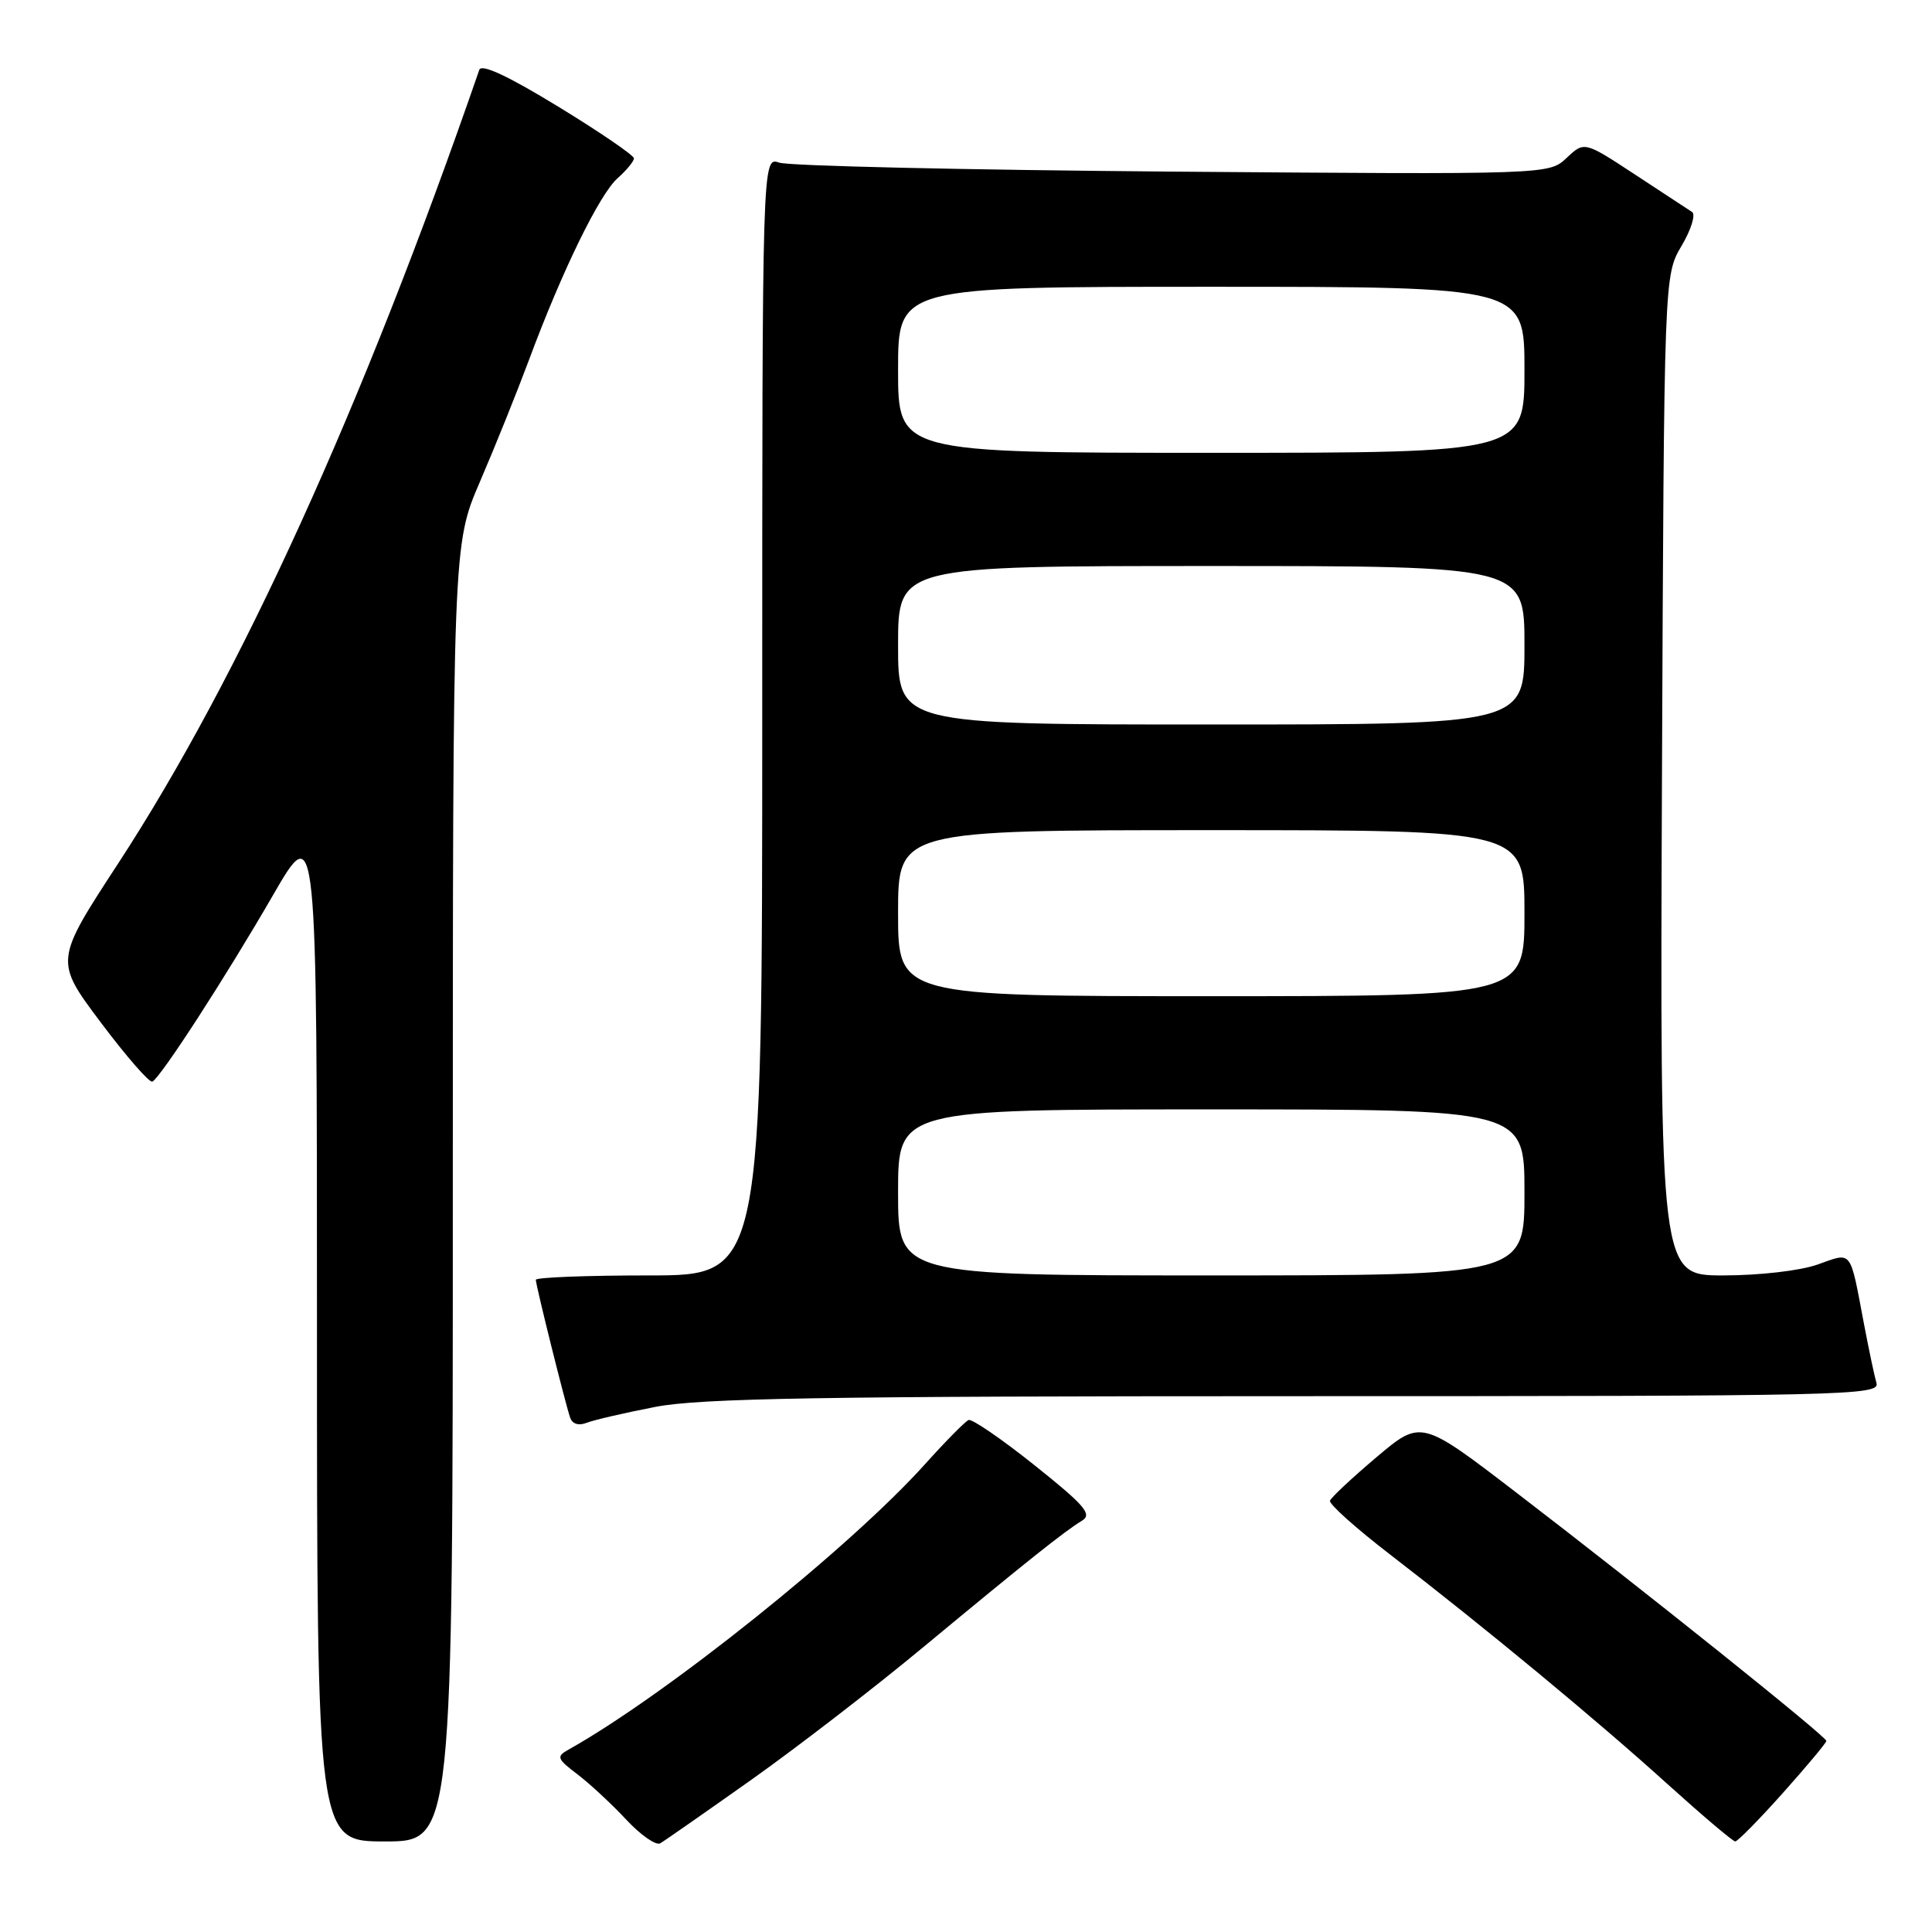 <?xml version="1.0" encoding="UTF-8" standalone="no"?>
<!DOCTYPE svg PUBLIC "-//W3C//DTD SVG 1.1//EN" "http://www.w3.org/Graphics/SVG/1.1/DTD/svg11.dtd" >
<svg xmlns="http://www.w3.org/2000/svg" xmlns:xlink="http://www.w3.org/1999/xlink" version="1.1" viewBox="0 0 256 256">
 <g >
 <path fill="currentColor"
d=" M 99.57 235.82 C 105.66 231.50 115.92 223.59 122.37 218.23 C 136.05 206.89 141.08 202.88 143.37 201.50 C 144.76 200.66 143.77 199.49 137.09 194.16 C 132.72 190.67 128.78 187.97 128.34 188.16 C 127.89 188.35 125.30 190.97 122.58 194.00 C 112.58 205.12 88.25 224.60 75.32 231.84 C 73.69 232.75 73.80 233.05 76.52 235.11 C 78.16 236.36 81.07 239.06 82.98 241.11 C 84.89 243.16 86.92 244.57 87.48 244.25 C 88.04 243.93 93.48 240.13 99.57 235.82 Z  M 60.00 158.09 C 60.00 72.18 60.00 72.18 63.59 63.84 C 65.57 59.25 68.49 51.99 70.09 47.70 C 74.47 35.91 79.44 25.72 81.85 23.60 C 83.03 22.55 84.00 21.37 84.00 20.98 C 84.00 20.59 79.49 17.50 73.97 14.13 C 67.33 10.07 63.79 8.42 63.51 9.25 C 48.08 53.89 31.82 89.64 15.66 114.41 C 7.23 127.32 7.23 127.32 13.37 135.50 C 16.74 139.99 19.81 143.51 20.19 143.32 C 21.32 142.73 29.92 129.44 36.16 118.64 C 42.00 108.53 42.00 108.53 42.00 176.27 C 42.00 244.00 42.00 244.00 51.00 244.00 C 60.00 244.00 60.00 244.00 60.00 158.09 Z  M 236.25 237.57 C 239.41 234.03 242.00 230.93 242.00 230.68 C 242.00 230.10 217.81 210.72 200.90 197.76 C 188.30 188.10 188.30 188.10 182.40 193.08 C 179.16 195.82 176.38 198.42 176.23 198.85 C 176.08 199.29 179.68 202.51 184.23 206.01 C 196.85 215.73 211.58 227.92 220.93 236.38 C 225.57 240.57 229.62 244.00 229.93 244.00 C 230.24 244.00 233.09 241.11 236.25 237.57 Z  M 86.84 186.42 C 92.78 185.27 108.87 185.00 171.66 185.00 C 244.97 185.00 249.11 184.91 248.64 183.25 C 248.36 182.29 247.63 178.80 247.00 175.50 C 245.08 165.38 245.50 165.91 240.83 167.56 C 238.52 168.38 233.10 169.00 228.35 169.00 C 219.95 169.00 219.95 169.00 220.22 102.75 C 220.50 36.50 220.50 36.50 222.81 32.59 C 224.08 30.45 224.71 28.42 224.21 28.09 C 223.71 27.77 220.29 25.52 216.62 23.11 C 209.93 18.72 209.93 18.72 207.58 20.93 C 205.23 23.13 205.23 23.13 155.36 22.74 C 127.94 22.52 104.49 21.99 103.25 21.55 C 101.00 20.77 101.00 20.77 101.00 94.88 C 101.00 169.00 101.00 169.00 86.00 169.00 C 77.75 169.00 71.00 169.26 71.00 169.58 C 71.00 170.31 74.91 186.01 75.55 187.85 C 75.84 188.69 76.68 188.95 77.76 188.52 C 78.72 188.15 82.80 187.20 86.84 186.42 Z  M 119.00 158.00 C 119.00 147.00 119.00 147.00 160.50 147.00 C 202.00 147.00 202.00 147.00 202.00 158.00 C 202.00 169.00 202.00 169.00 160.50 169.00 C 119.00 169.00 119.00 169.00 119.00 158.00 Z  M 119.00 121.00 C 119.00 110.00 119.00 110.00 160.50 110.00 C 202.00 110.00 202.00 110.00 202.00 121.00 C 202.00 132.00 202.00 132.00 160.50 132.00 C 119.00 132.00 119.00 132.00 119.00 121.00 Z  M 119.00 85.50 C 119.00 75.00 119.00 75.00 160.50 75.00 C 202.00 75.00 202.00 75.00 202.00 85.50 C 202.00 96.00 202.00 96.00 160.50 96.00 C 119.00 96.00 119.00 96.00 119.00 85.50 Z  M 119.00 49.00 C 119.00 38.00 119.00 38.00 160.50 38.00 C 202.00 38.00 202.00 38.00 202.00 49.00 C 202.00 60.00 202.00 60.00 160.50 60.00 C 119.00 60.00 119.00 60.00 119.00 49.00 Z "/>
</g>
</svg>